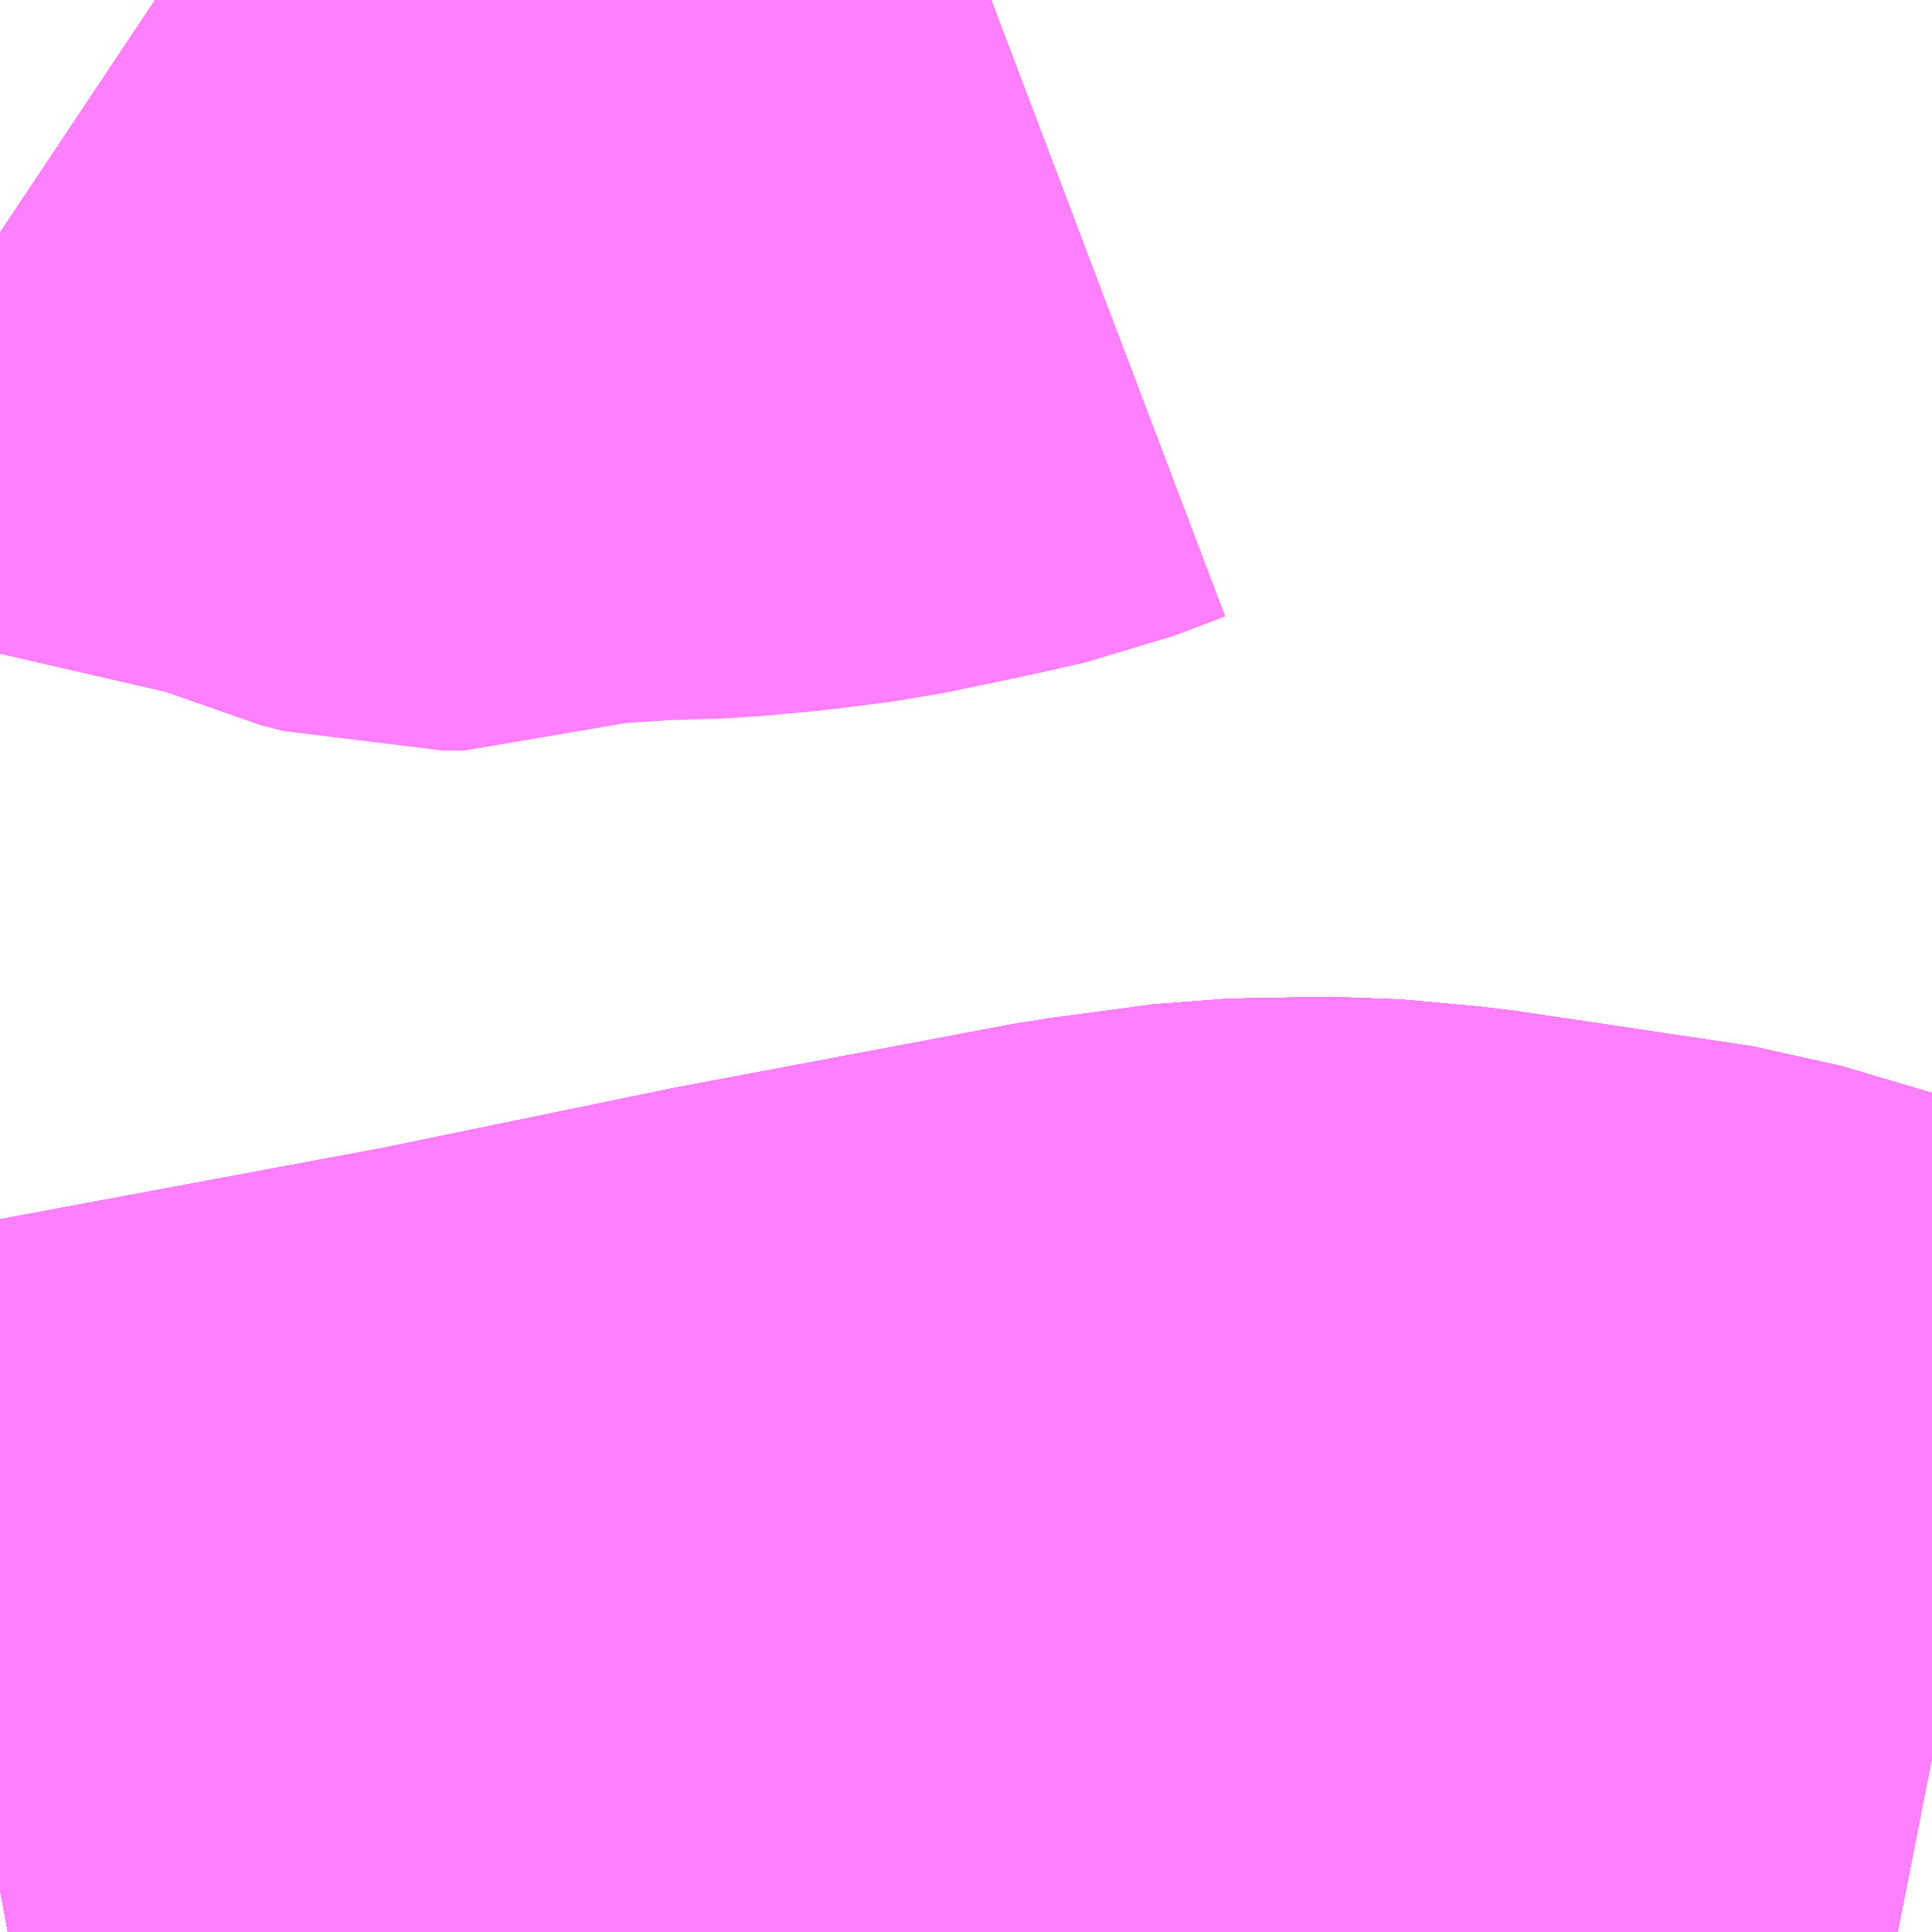 <?xml version="1.0" encoding="UTF-8"?>
<svg  xmlns="http://www.w3.org/2000/svg" xmlns:xlink="http://www.w3.org/1999/xlink" xmlns:go="http://purl.org/svgmap/profile" property="N07_001,N07_002,N07_003,N07_004,N07_005,N07_006,N07_007" viewBox="12973.755 -3322.266 1.099 1.099" go:dataArea="12973.7548828125 -3322.265625 1.0986328125 1.0986328125" >
<globalCoordinateSystem srsName="http://purl.org/crs/84" transform="matrix(100.0,0.0,0.0,-100.0,0.0,0.0)" />
<defs>
 <g id="p0" >
  <circle cx="0.0" cy="0.0" r="3" stroke="green" stroke-width="0.75" vector-effect="non-scaling-stroke" />
 </g>
</defs>
<g fill="none" fill-rule="evenodd" stroke="#FF00FF" stroke-width="0.75" opacity="0.5" vector-effect="non-scaling-stroke" stroke-linejoin="bevel" >
<path content="1,西肥自動車（株）,ハウステンボス～佐世保～（池野経由）～柚木～潜木線,39.5,36.0,35.0," xlink:title="1" d="M12973.755,-3321.191L12974.045,-3321.245L12974.21,-3321.279L12974.401,-3321.315L12974.461,-3321.323L12974.518,-3321.324L12974.562,-3321.32L12974.696,-3321.3L12974.777,-3321.276L12974.853,-3321.261"/>
<path content="1,西肥自動車（株）,ハウステンボス～花高団地・若竹台団地線,1.5,1.5,1.5," xlink:title="1" d="M12973.755,-3321.191L12974.045,-3321.245L12974.21,-3321.279L12974.401,-3321.315L12974.461,-3321.323L12974.518,-3321.324L12974.562,-3321.32L12974.696,-3321.3L12974.777,-3321.276L12974.853,-3321.261"/>
<path content="1,西肥自動車（株）,佐世保～内海～嬉野線,22.0,18.0,18.0," xlink:title="1" d="M12974.853,-3321.261L12974.777,-3321.276L12974.696,-3321.3L12974.562,-3321.32L12974.518,-3321.324L12974.461,-3321.323L12974.401,-3321.315L12974.21,-3321.279L12974.045,-3321.245L12973.755,-3321.191"/>
<path content="1,西肥自動車（株）,佐世保～大宮町～重尾線,15.0,13.0,12.0," xlink:title="1" d="M12973.755,-3321.191L12974.045,-3321.245L12974.21,-3321.279L12974.401,-3321.315L12974.461,-3321.323L12974.518,-3321.324L12974.562,-3321.32L12974.696,-3321.3L12974.777,-3321.276L12974.853,-3321.261"/>
<path content="1,西肥自動車（株）,佐世保～知見寺～世知原線,13.5,13.5,12.5," xlink:title="1" d="M12973.843,-3322.266L12973.861,-3322.254L12973.882,-3322.246L12973.927,-3322.242L12973.949,-3322.238L12973.995,-3322.217L12974.007,-3322.214L12974.019,-3322.214L12974.056,-3322.227L12974.119,-3322.231L12974.153,-3322.232L12974.185,-3322.235L12974.216,-3322.239L12974.259,-3322.248L12974.29,-3322.255L12974.319,-3322.266"/>
<path content="1,西肥自動車（株）,佐世保～西海橋線,29.9,24.5,23.5," xlink:title="1" d="M12973.755,-3321.191L12974.045,-3321.245L12974.21,-3321.279L12974.401,-3321.315L12974.461,-3321.323L12974.518,-3321.324L12974.562,-3321.32L12974.696,-3321.3L12974.777,-3321.276L12974.853,-3321.261"/>
<path content="1,西肥自動車（株）,広田工業団地線,9.3,6.0,6.0," xlink:title="1" d="M12973.755,-3321.191L12974.045,-3321.245L12974.21,-3321.279L12974.401,-3321.315L12974.461,-3321.323L12974.518,-3321.324L12974.562,-3321.32L12974.696,-3321.3L12974.777,-3321.276L12974.853,-3321.261"/>
<path content="1,西肥自動車（株）,相浦循環線,2.5,2.0,1.0," xlink:title="1" d="M12974.853,-3321.261L12974.777,-3321.276L12974.696,-3321.3L12974.562,-3321.32L12974.518,-3321.324L12974.461,-3321.323L12974.401,-3321.315L12974.21,-3321.279L12974.045,-3321.245L12973.755,-3321.191"/>
<path content="1,西肥自動車（株）,花高団地線,50.3,44.5,42.0," xlink:title="1" d="M12973.755,-3321.191L12974.045,-3321.245L12974.21,-3321.279L12974.401,-3321.315L12974.461,-3321.323L12974.518,-3321.324L12974.562,-3321.32L12974.696,-3321.3L12974.777,-3321.276L12974.853,-3321.261"/>
<path content="1,西肥自動車（株）,長崎国際大学線,19.9,9.0,9.0," xlink:title="1" d="M12974.853,-3321.261L12974.777,-3321.276L12974.696,-3321.3L12974.562,-3321.32L12974.518,-3321.324L12974.461,-3321.323L12974.401,-3321.315L12974.21,-3321.279L12974.045,-3321.245L12973.755,-3321.191"/>
</g>
</svg>
